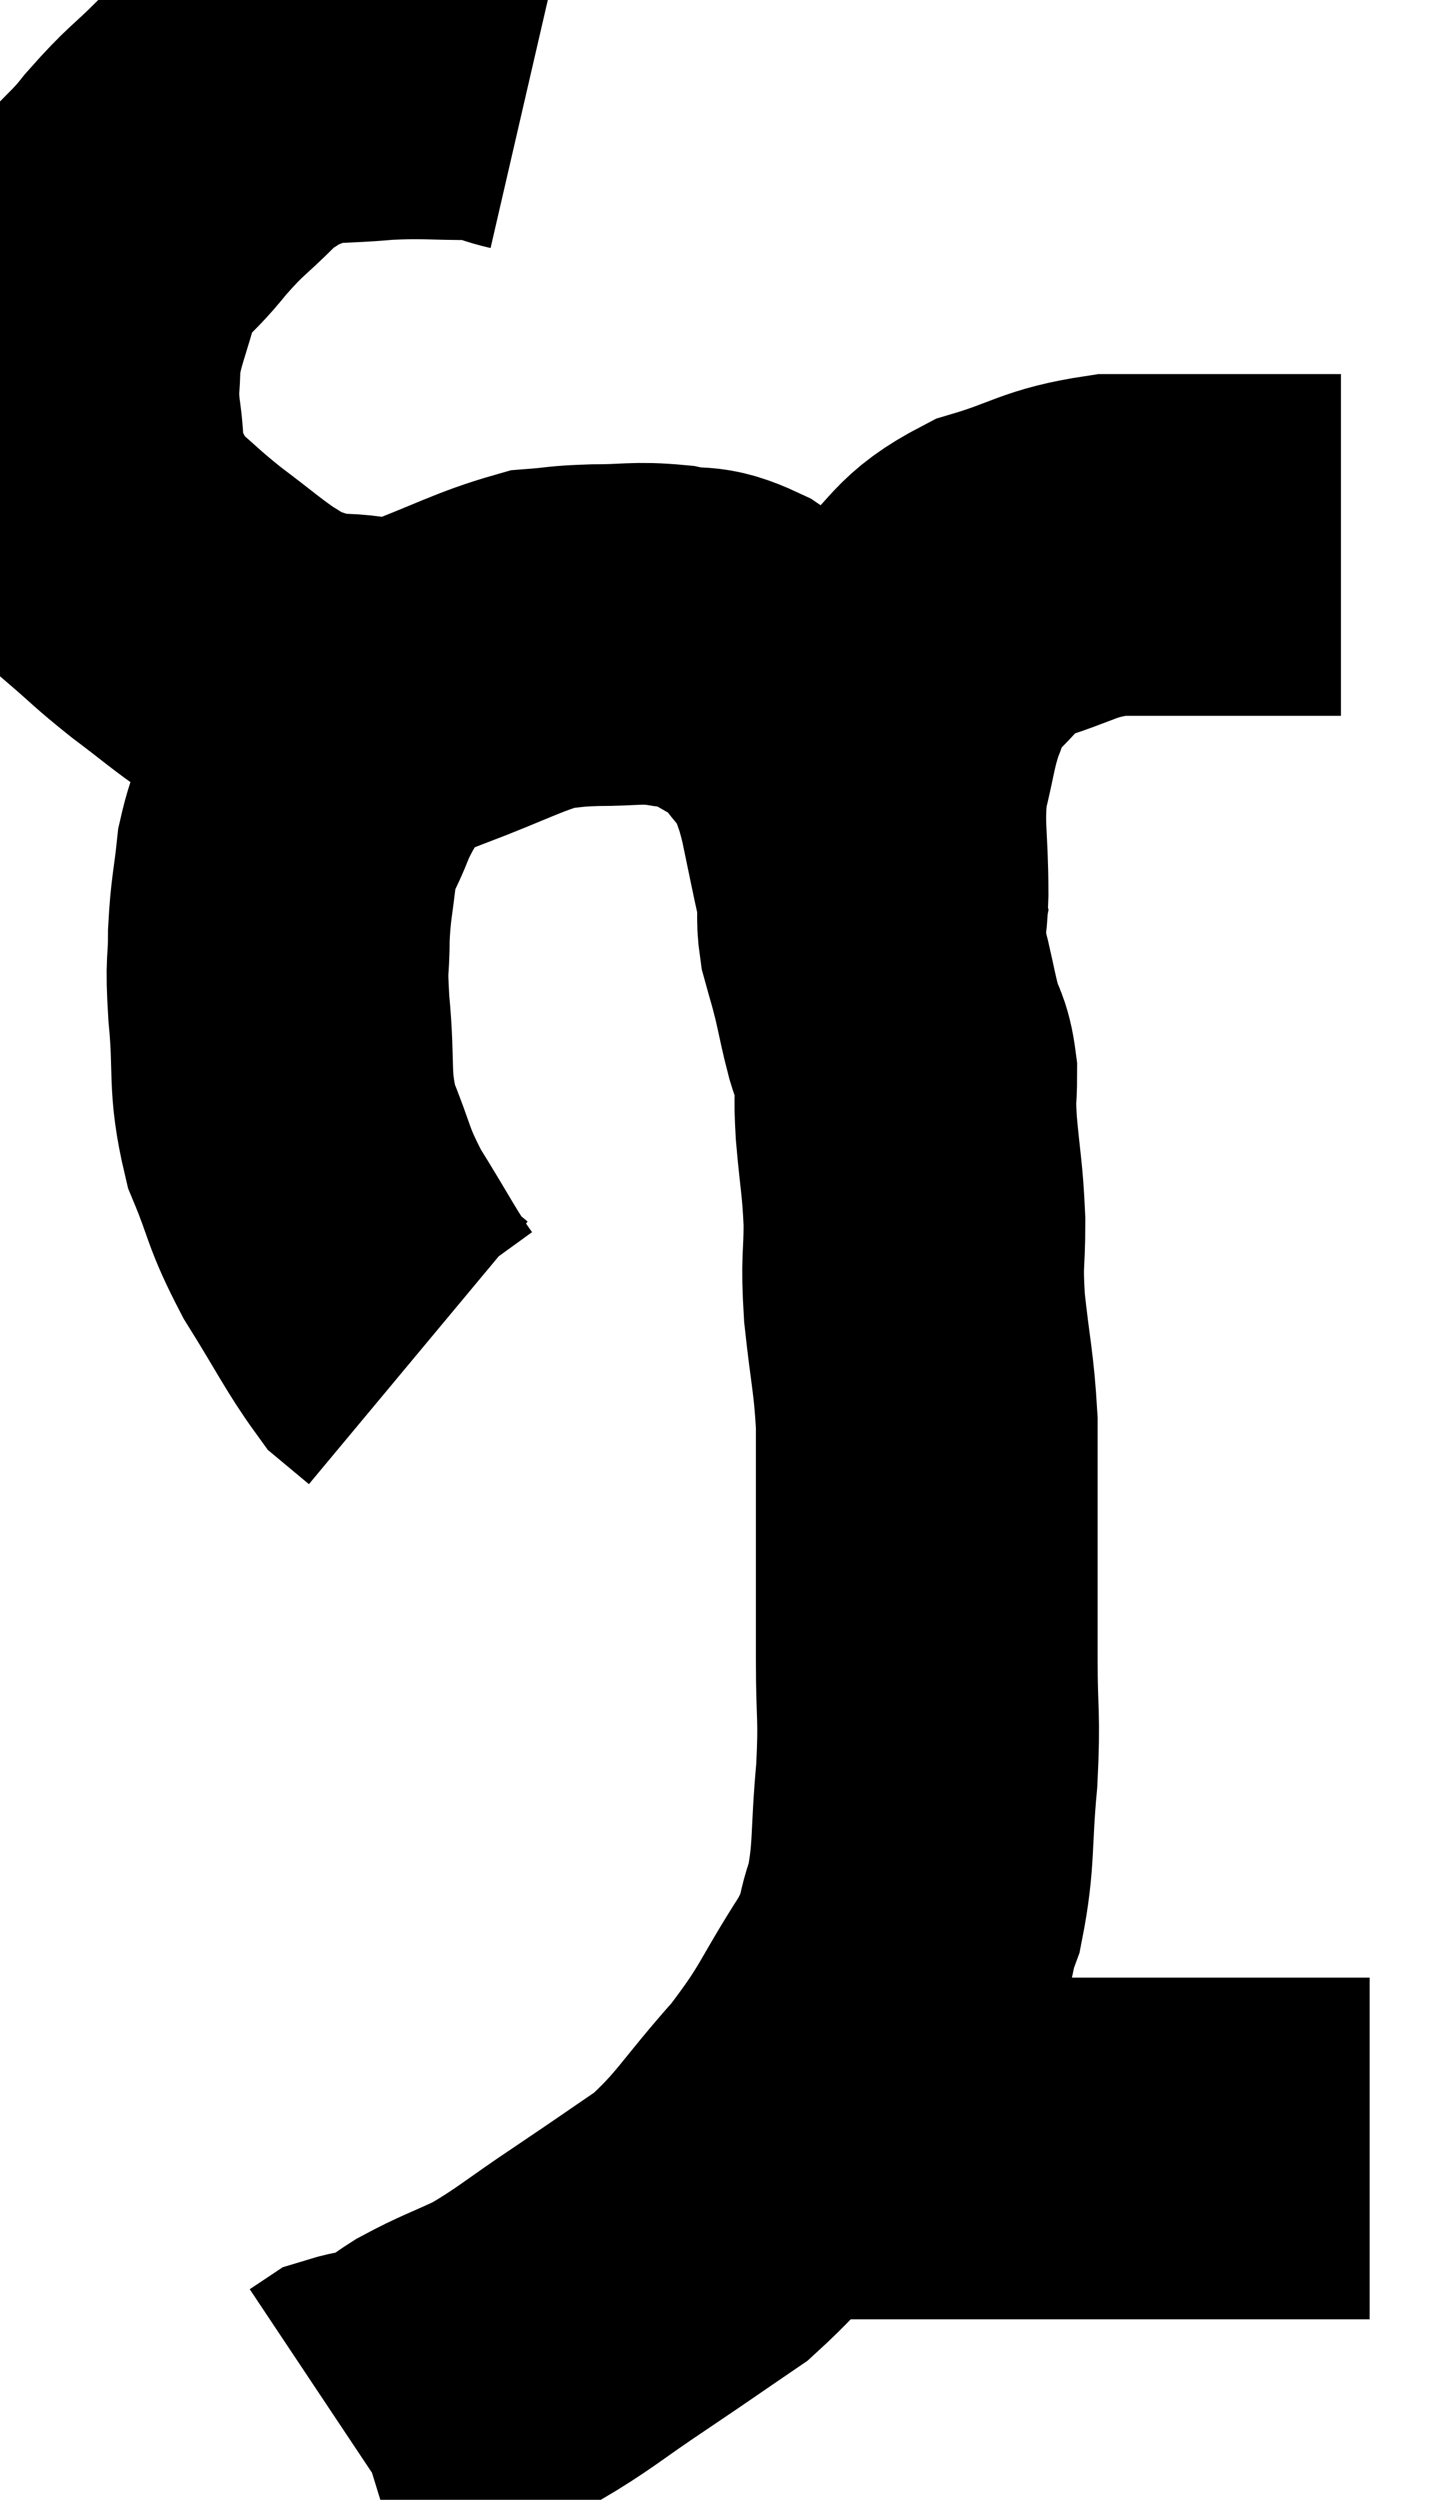 <svg xmlns="http://www.w3.org/2000/svg" viewBox="12.96 2.107 21.04 36.573" width="21.04" height="36.573"><path d="M 20.7 3.3 C 20.31 3.21, 20.46 3.165, 19.92 3.12 C 19.23 3.12, 19.2 3.09, 18.54 3.12 C 17.91 3.18, 17.76 3.135, 17.28 3.24 C 16.95 3.39, 16.905 3.375, 16.62 3.54 C 16.38 3.72, 16.485 3.585, 16.14 3.9 C 15.69 4.35, 15.69 4.29, 15.24 4.8 C 14.79 5.37, 14.655 5.31, 14.34 5.94 C 14.16 6.63, 14.07 6.75, 13.98 7.32 C 13.98 7.77, 13.935 7.71, 13.98 8.22 C 14.07 8.79, 13.98 8.865, 14.16 9.36 C 14.43 9.78, 14.355 9.81, 14.7 10.2 C 15.12 10.56, 15.09 10.56, 15.54 10.92 C 16.02 11.28, 16.125 11.385, 16.5 11.64 C 16.77 11.79, 16.71 11.82, 17.04 11.94 C 17.43 12.03, 17.295 12.075, 17.82 12.12 C 18.48 12.12, 18.375 12.285, 19.14 12.12 C 20.01 11.79, 20.25 11.64, 20.88 11.46 C 21.27 11.43, 21.195 11.415, 21.66 11.4 C 22.2 11.4, 22.26 11.355, 22.74 11.4 C 23.16 11.49, 23.13 11.37, 23.58 11.58 C 24.06 11.91, 24.15 11.865, 24.54 12.24 C 24.84 12.66, 24.93 12.675, 25.14 13.08 C 25.26 13.47, 25.26 13.38, 25.38 13.86 C 25.5 14.43, 25.53 14.595, 25.62 15 C 25.68 15.24, 25.71 15.36, 25.74 15.48 C 25.74 15.48, 25.74 15.48, 25.74 15.48 C 25.74 15.48, 25.725 15.555, 25.74 15.48 C 25.77 15.33, 25.785 15.675, 25.8 15.18 C 25.8 14.34, 25.725 14.22, 25.8 13.5 C 25.95 12.9, 25.935 12.795, 26.1 12.3 C 26.28 11.91, 26.085 11.955, 26.46 11.52 C 27.03 11.04, 26.91 10.92, 27.6 10.56 C 28.41 10.32, 28.425 10.2, 29.22 10.08 C 30 10.08, 30.045 10.08, 30.78 10.08 C 31.47 10.08, 31.71 10.08, 32.16 10.08 C 32.37 10.08, 32.475 10.08, 32.58 10.08 L 32.58 10.08" fill="none" stroke="black" stroke-width="5"></path><path d="M 19.02 11.82 C 18.69 12.06, 18.6 12.075, 18.36 12.3 C 18.21 12.51, 18.27 12.375, 18.06 12.72 C 17.79 13.2, 17.745 13.2, 17.52 13.68 C 17.34 14.16, 17.28 14.115, 17.16 14.64 C 17.1 15.21, 17.07 15.225, 17.04 15.78 C 17.04 16.32, 16.995 16.125, 17.04 16.86 C 17.13 17.79, 17.025 17.895, 17.22 18.72 C 17.52 19.44, 17.445 19.44, 17.82 20.16 C 18.27 20.88, 18.405 21.165, 18.72 21.6 C 18.9 21.75, 18.99 21.825, 19.08 21.9 L 19.08 21.9" fill="none" stroke="black" stroke-width="5"></path><path d="M 25.68 15.18 C 25.68 15.48, 25.635 15.465, 25.68 15.78 C 25.77 16.11, 25.77 16.08, 25.86 16.44 C 25.95 16.83, 25.95 16.875, 26.04 17.22 C 26.13 17.52, 26.175 17.475, 26.22 17.82 C 26.22 18.21, 26.19 18.06, 26.22 18.6 C 26.28 19.29, 26.31 19.32, 26.34 19.98 C 26.34 20.61, 26.295 20.505, 26.34 21.24 C 26.43 22.08, 26.475 22.155, 26.52 22.92 C 26.52 23.61, 26.52 23.43, 26.52 24.3 C 26.52 25.35, 26.52 25.455, 26.52 26.4 C 26.52 27.24, 26.565 27.18, 26.52 28.08 C 26.43 29.04, 26.49 29.235, 26.34 30 C 26.13 30.57, 26.325 30.39, 25.92 31.14 C 25.32 32.07, 25.395 32.115, 24.72 33 C 23.97 33.84, 23.925 34.035, 23.22 34.68 C 22.56 35.13, 22.59 35.115, 21.9 35.58 C 21.18 36.06, 21.075 36.18, 20.46 36.54 C 19.95 36.78, 19.86 36.795, 19.44 37.02 C 19.11 37.23, 19.095 37.305, 18.78 37.44 C 18.48 37.5, 18.375 37.5, 18.18 37.56 C 18.09 37.62, 18.045 37.65, 18 37.68 L 18 37.68" fill="none" stroke="black" stroke-width="5"></path><path d="M 24.9 33.54 C 25.68 33.54, 25.32 33.54, 26.46 33.54 C 27.96 33.54, 28.26 33.54, 29.46 33.54 C 30.36 33.54, 30.375 33.54, 31.26 33.54 C 32.13 33.54, 32.565 33.54, 33 33.54 C 33 33.54, 33 33.54, 33 33.54 L 33 33.54" fill="none" stroke="black" stroke-width="5"></path></svg>